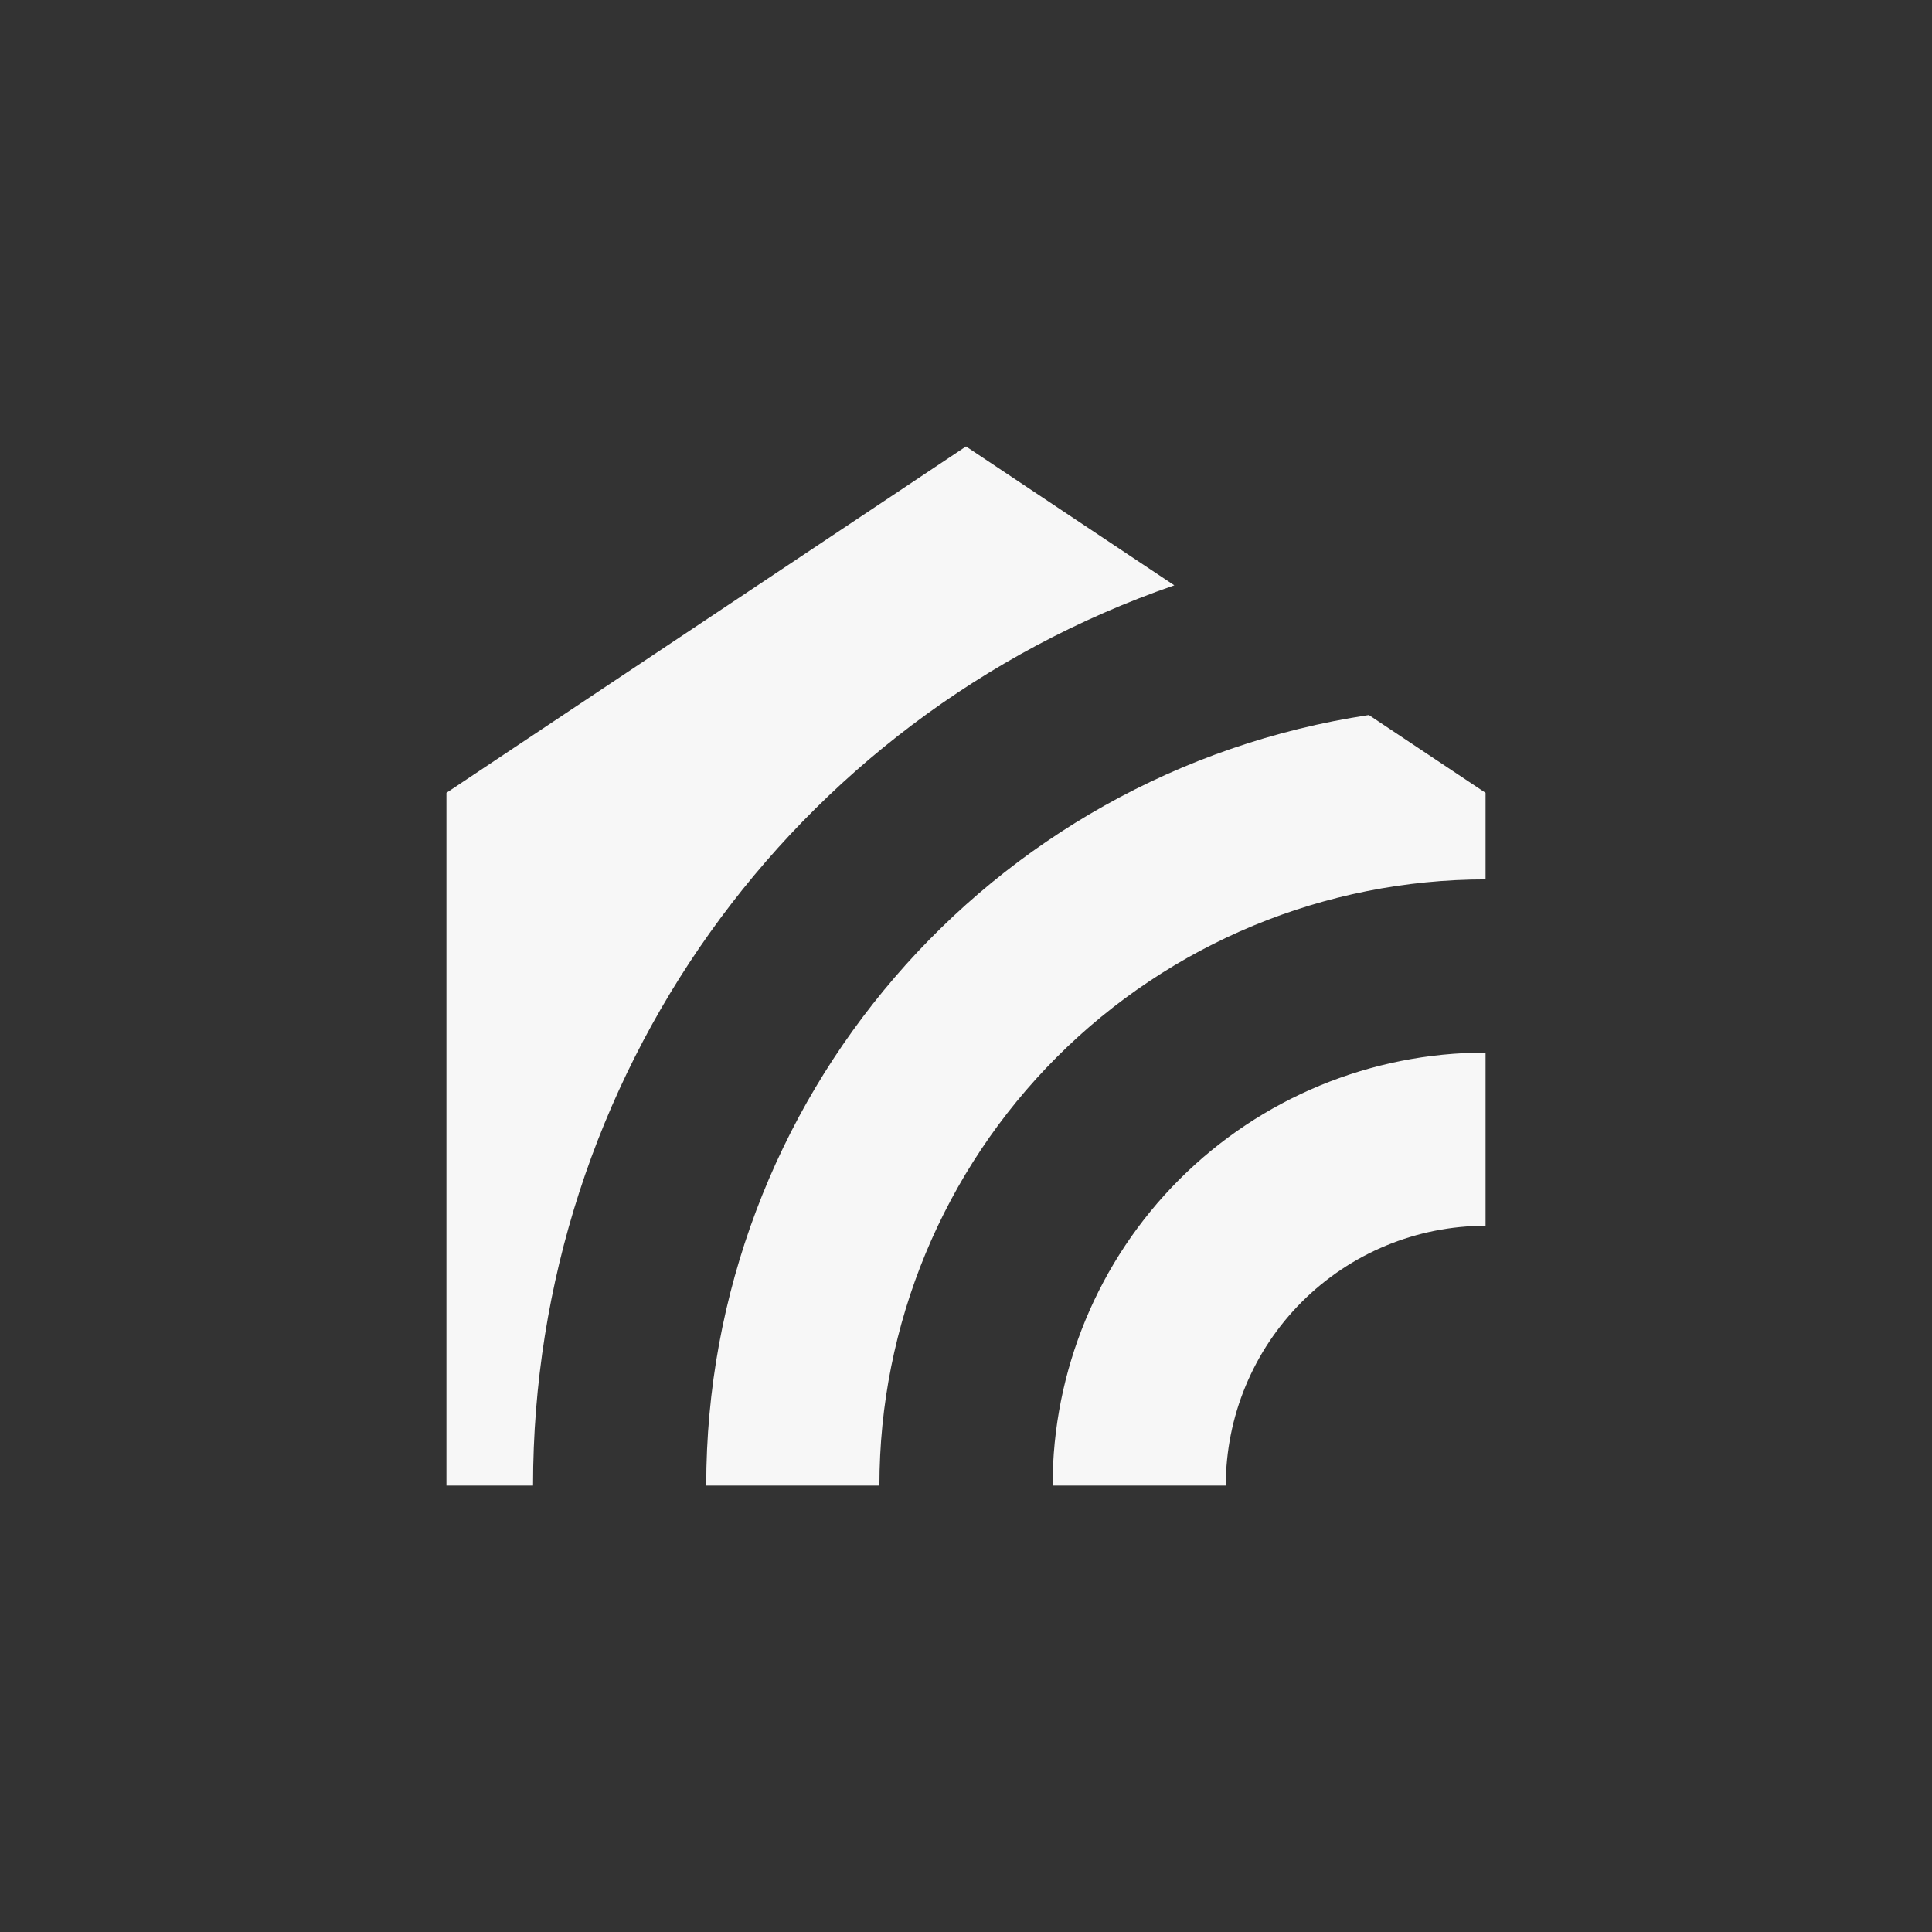 <?xml version="1.0" encoding="UTF-8" standalone="no"?>
<svg xmlns="http://www.w3.org/2000/svg"
    xmlns:xlink="http://www.w3.org/1999/xlink" style="isolation:isolate" viewBox="0 0 850.394 850.394" width="850.394pt" height="850.394pt">
    <rect x="0" y="0" width="850.394" height="850.394" fill="#333333" stroke="none"/>
    <defs>
        <clipPath id="_clipPath_Hx9go745uSNz5pPZ3OJD5JUeFYdk4AHH">
            <rect width="850.394" height="850.394"/>
        </clipPath>
    </defs>
    <g clip-path="url(#_clipPath_Hx9go745uSNz5pPZ3OJD5JUeFYdk4AHH)">
        <path d=" M 653.885 463.311 C 603.342 463.311 554.868 483.39 519.13 519.126 C 483.389 554.867 463.312 603.341 463.312 653.886 L 539.542 653.886 C 539.542 623.559 551.588 594.473 573.032 573.029 C 594.476 551.587 623.56 539.543 653.885 539.543 L 653.885 463.311 L 653.885 463.311 Z  M 516.889 257.638 L 425.197 196.508 L 196.509 348.966 L 196.509 653.886 L 234.624 653.886 C 234.624 475.136 347.952 316.043 516.889 257.638 L 516.889 257.638 Z  M 602.514 314.72 C 434.813 340.121 310.852 484.271 310.852 653.886 L 387.082 653.886 C 387.082 583.125 415.192 515.264 465.227 465.229 C 515.262 415.191 583.124 387.081 653.885 387.081 L 653.885 348.966 L 602.514 314.72 L 602.514 314.72 Z " fill-rule="evenodd" fill="rgb(247,247,247)"/>
    </g>
</svg>